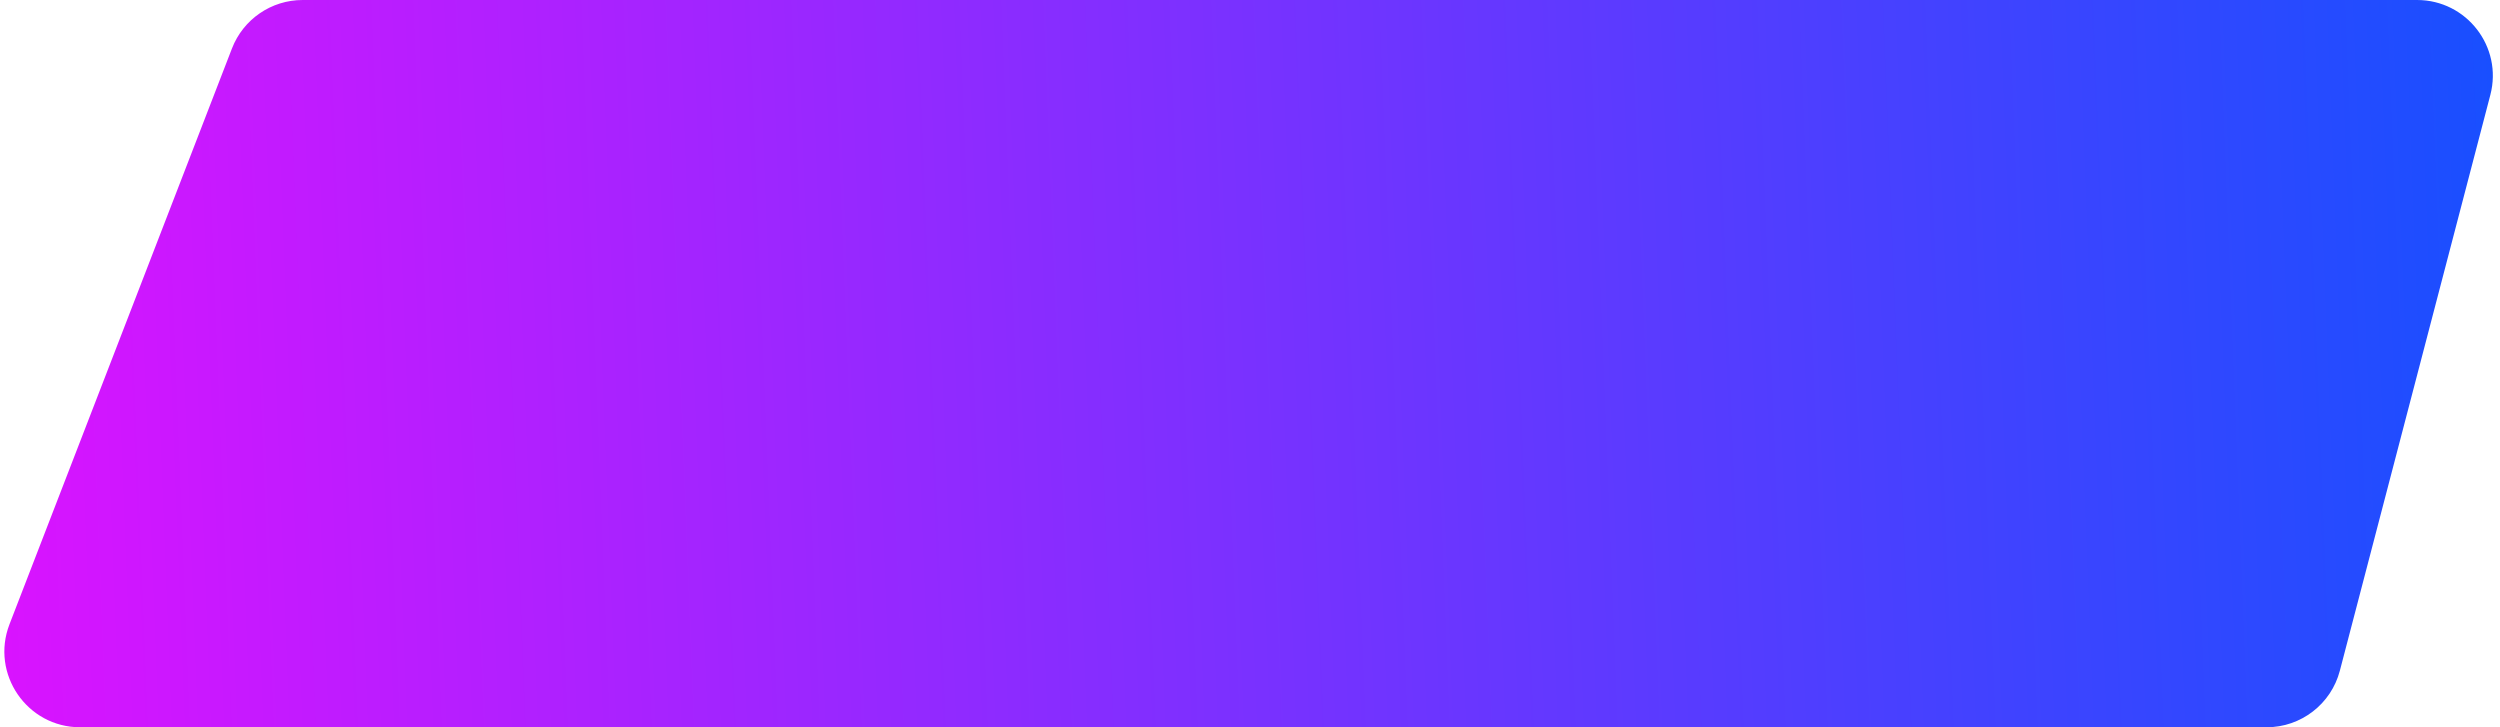 <svg width="165" height="48" viewBox="0 0 165 48" fill="none" xmlns="http://www.w3.org/2000/svg">
<path d="M164.363 6.264C165.191 3.096 162.8 0 159.525 0H19.974C17.908 0 16.055 1.271 15.31 3.198L0.628 41.198C-0.638 44.474 1.78 48 5.292 48H149.593C151.868 48 153.856 46.465 154.431 44.264L164.363 6.264Z" fill="url(#paint0_linear_716_764)"/>
<defs>
<linearGradient id="paint0_linear_716_764" x1="176.5" y1="24" x2="-6.136" y2="31.164" gradientUnits="userSpaceOnUse">
<stop stop-color="#0C53FF"/>
<stop offset="1" stop-color="#E011FF"/>
</linearGradient>
</defs>
</svg>
